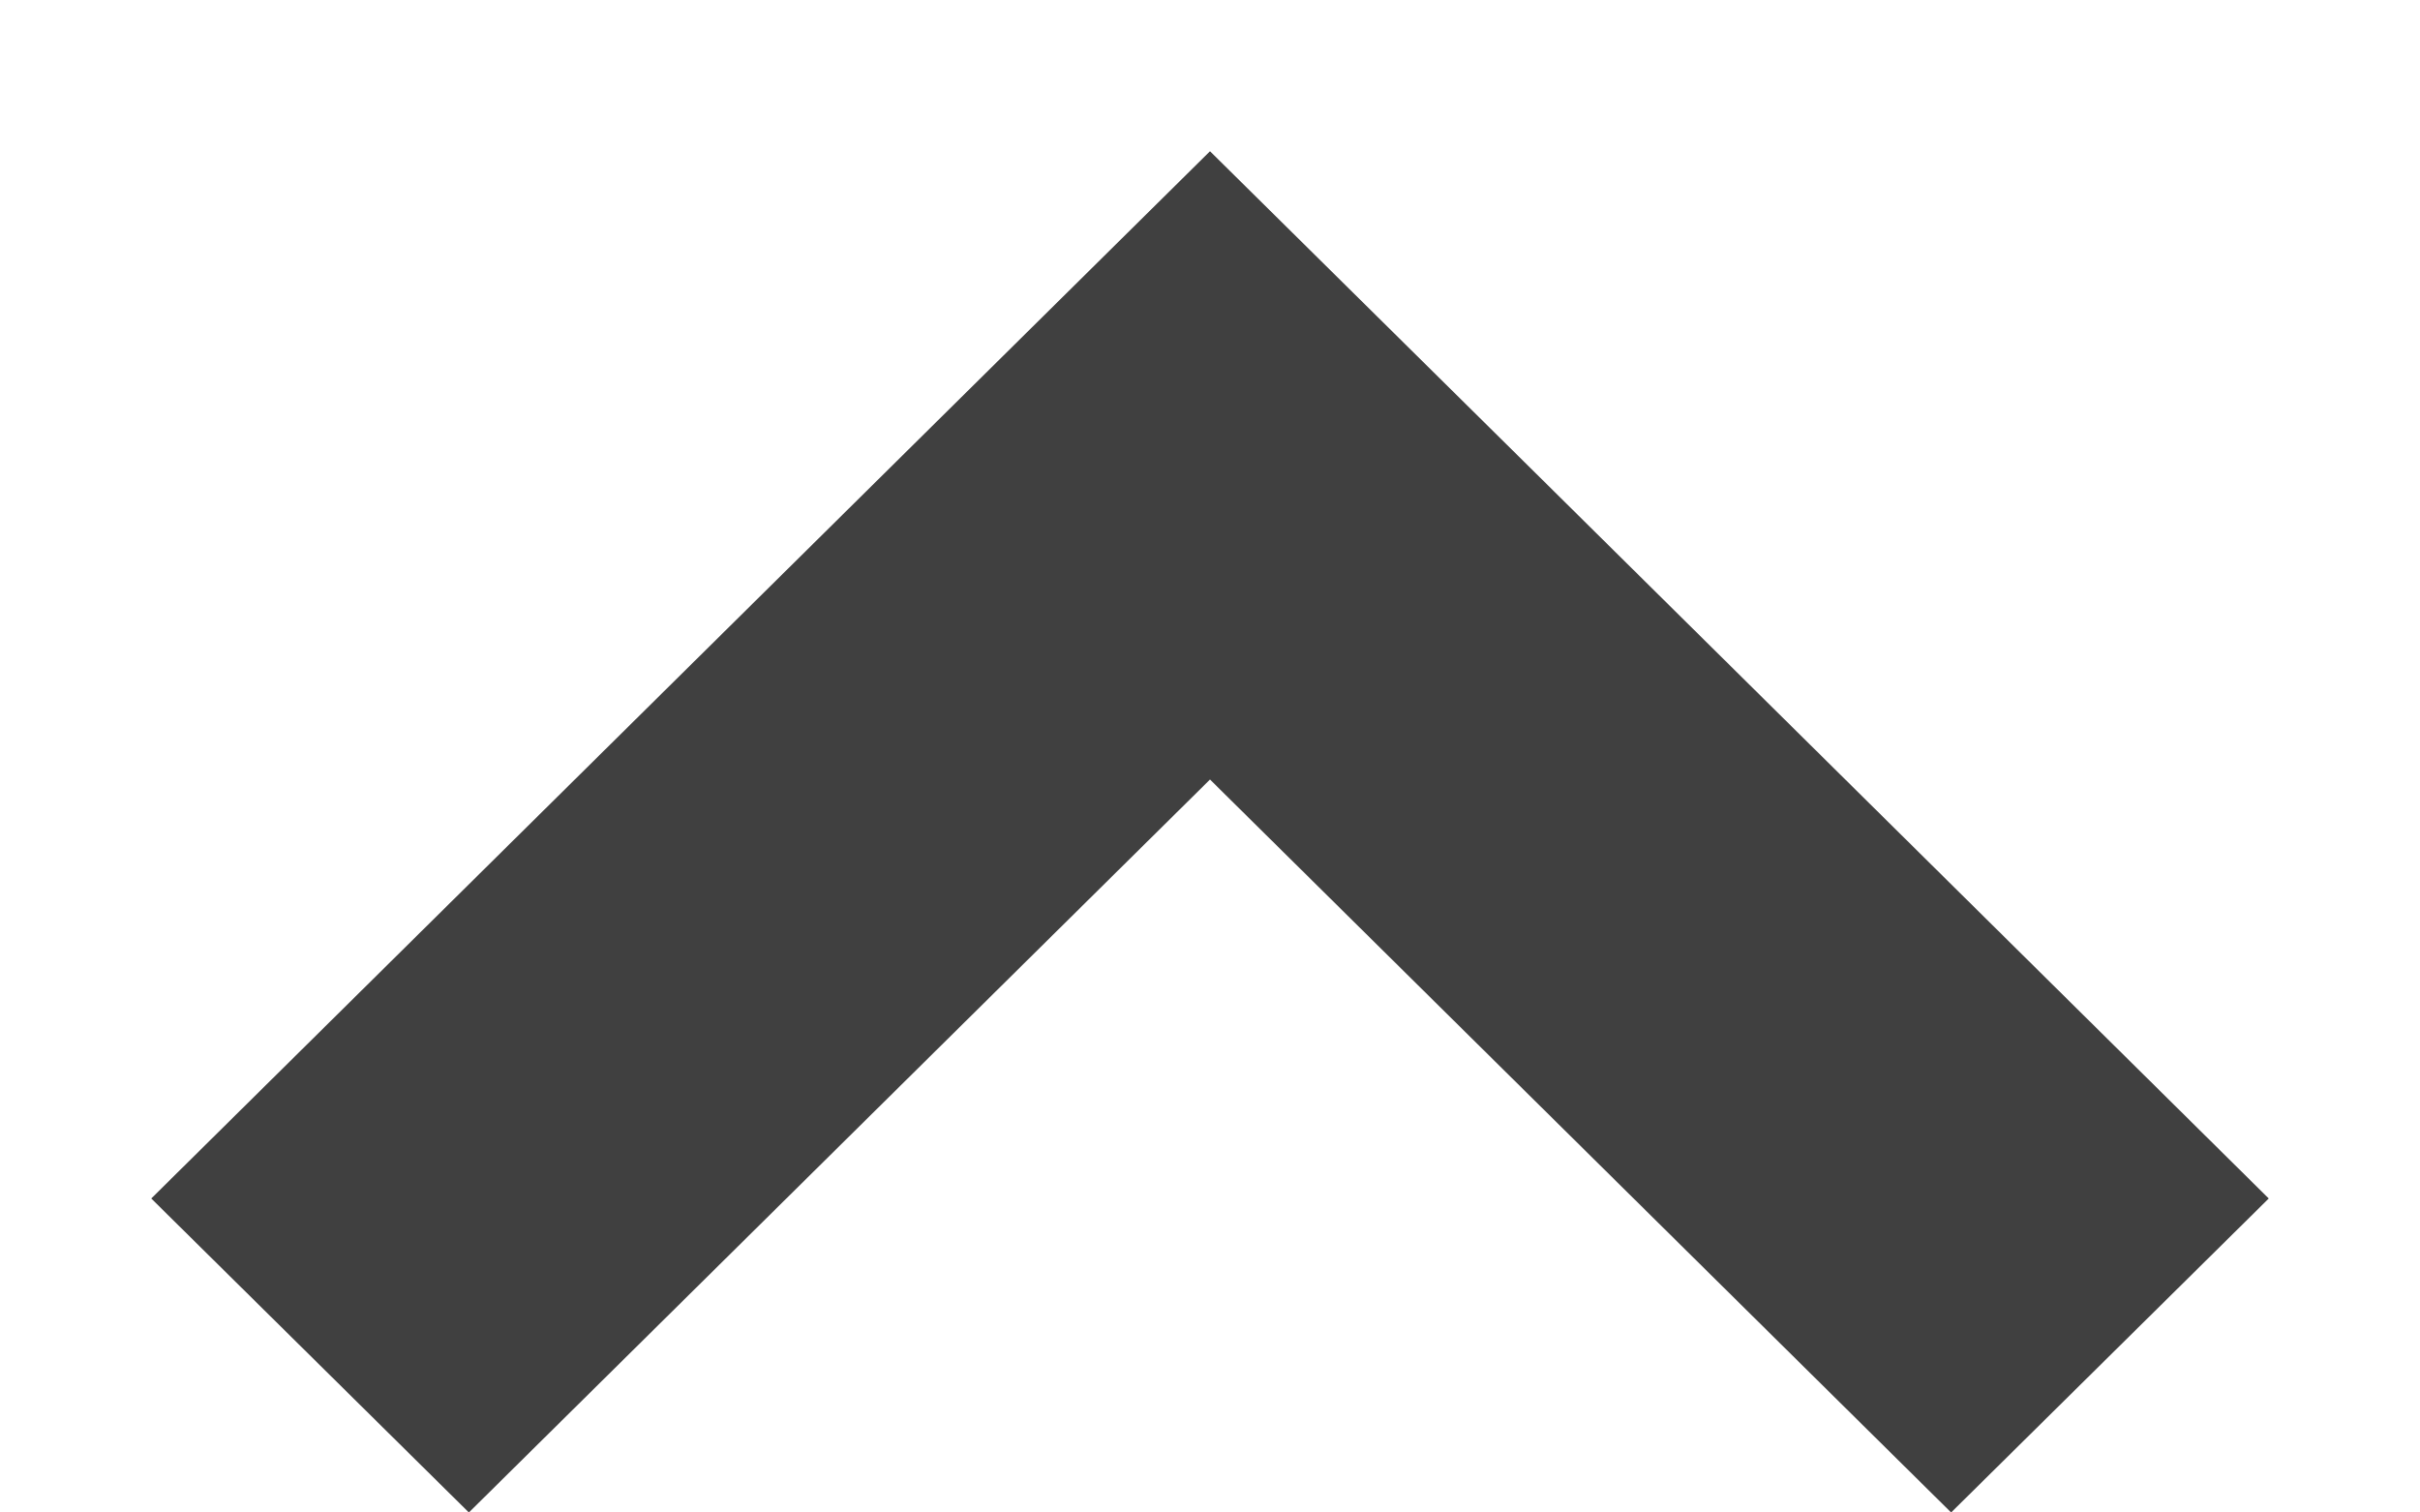<?xml version="1.0" encoding="UTF-8"?>
<svg width="8px" height="5px" viewBox="0 0 8 5" version="1.1" xmlns="http://www.w3.org/2000/svg" xmlns:xlink="http://www.w3.org/1999/xlink">
    <!-- Generator: Sketch 55.2 (78181) - https://sketchapp.com -->
    <title>Arrow</title>
    <desc>Created with Sketch.</desc>
    <g id="Icons" stroke="none" stroke-width="1" fill="none" fill-rule="evenodd">
        <g id="Icon/Arrow-up" transform="translate(-2, -3)" fill="#404040">
            <path d="M7.05,4.538 L9.5,6.962 L8.45,8 L6,5.577 L3.55,8 L2.5,6.962 L6,3.5 L7.05,4.538 Z" id="Arrow"></path>
        </g>
    </g>
</svg>